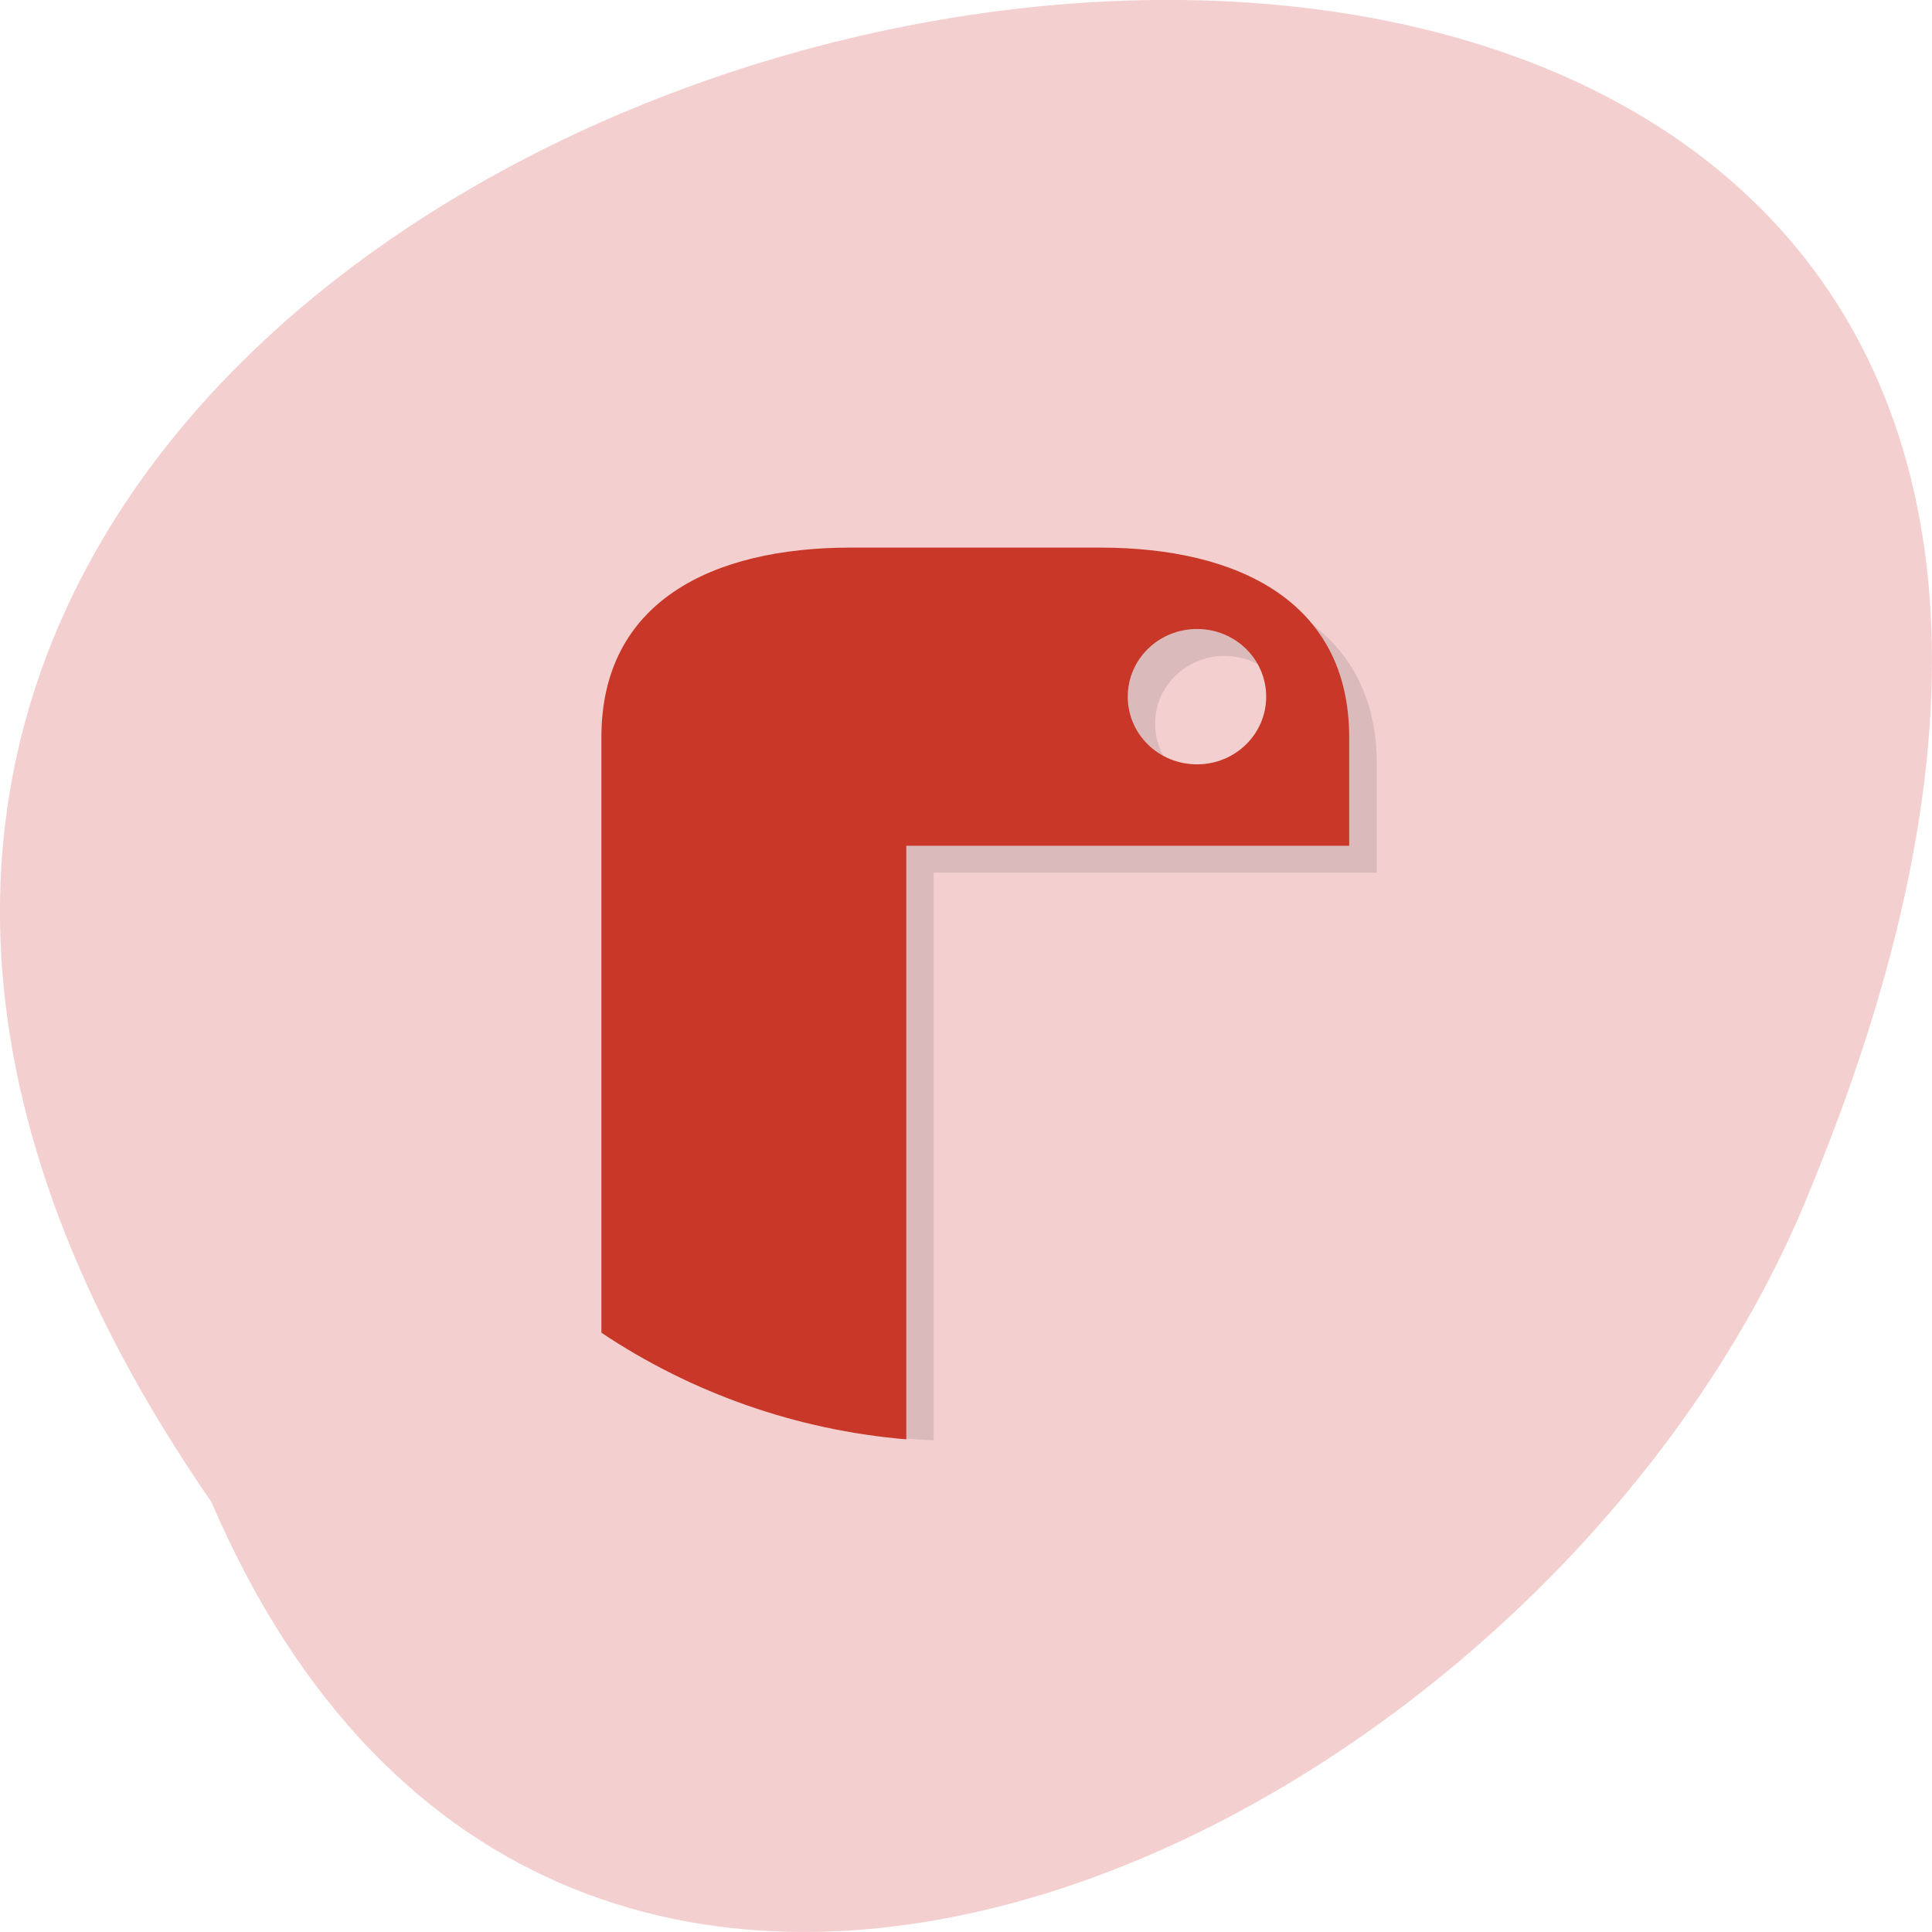 <svg xmlns="http://www.w3.org/2000/svg" viewBox="0 0 32 32"><path d="m 3.5 24.875 c -17.98 -26 39.82 -37.457 26.48 -5.164 c -4.262 10.625 -20.66 18.719 -26.48 5.164" fill="#f3cfcf"/><path d="m 14.543 9.516 c -2.293 0 -4.129 0.898 -4.129 3.141 v 9.691 c 1.523 0.914 3.262 1.434 5.05 1.508 v -9.402 h 7.34 v -1.797 c 0 -2.242 -1.836 -3.141 -4.129 -3.141 m 1.605 1.348 c 0.633 0 1.148 0.5 1.148 1.121 c 0 0.621 -0.516 1.121 -1.148 1.121 c -0.633 0 -1.148 -0.5 -1.148 -1.121 c 0 -0.621 0.516 -1.121 1.148 -1.121" fill-opacity="0.102"/><path d="m 14.09 9.07 c -2.297 0 -4.129 0.898 -4.129 3.141 v 9.863 c 1.496 1 3.234 1.613 5.05 1.766 v -9.832 h 7.336 v -1.793 c 0 -2.246 -1.832 -3.145 -4.125 -3.145 m 1.605 1.348 c 0.633 0 1.145 0.5 1.145 1.121 c 0 0.621 -0.512 1.121 -1.145 1.121 c -0.637 0 -1.148 -0.5 -1.148 -1.121 c 0 -0.621 0.512 -1.121 1.148 -1.121" fill="#c83727"/></svg>